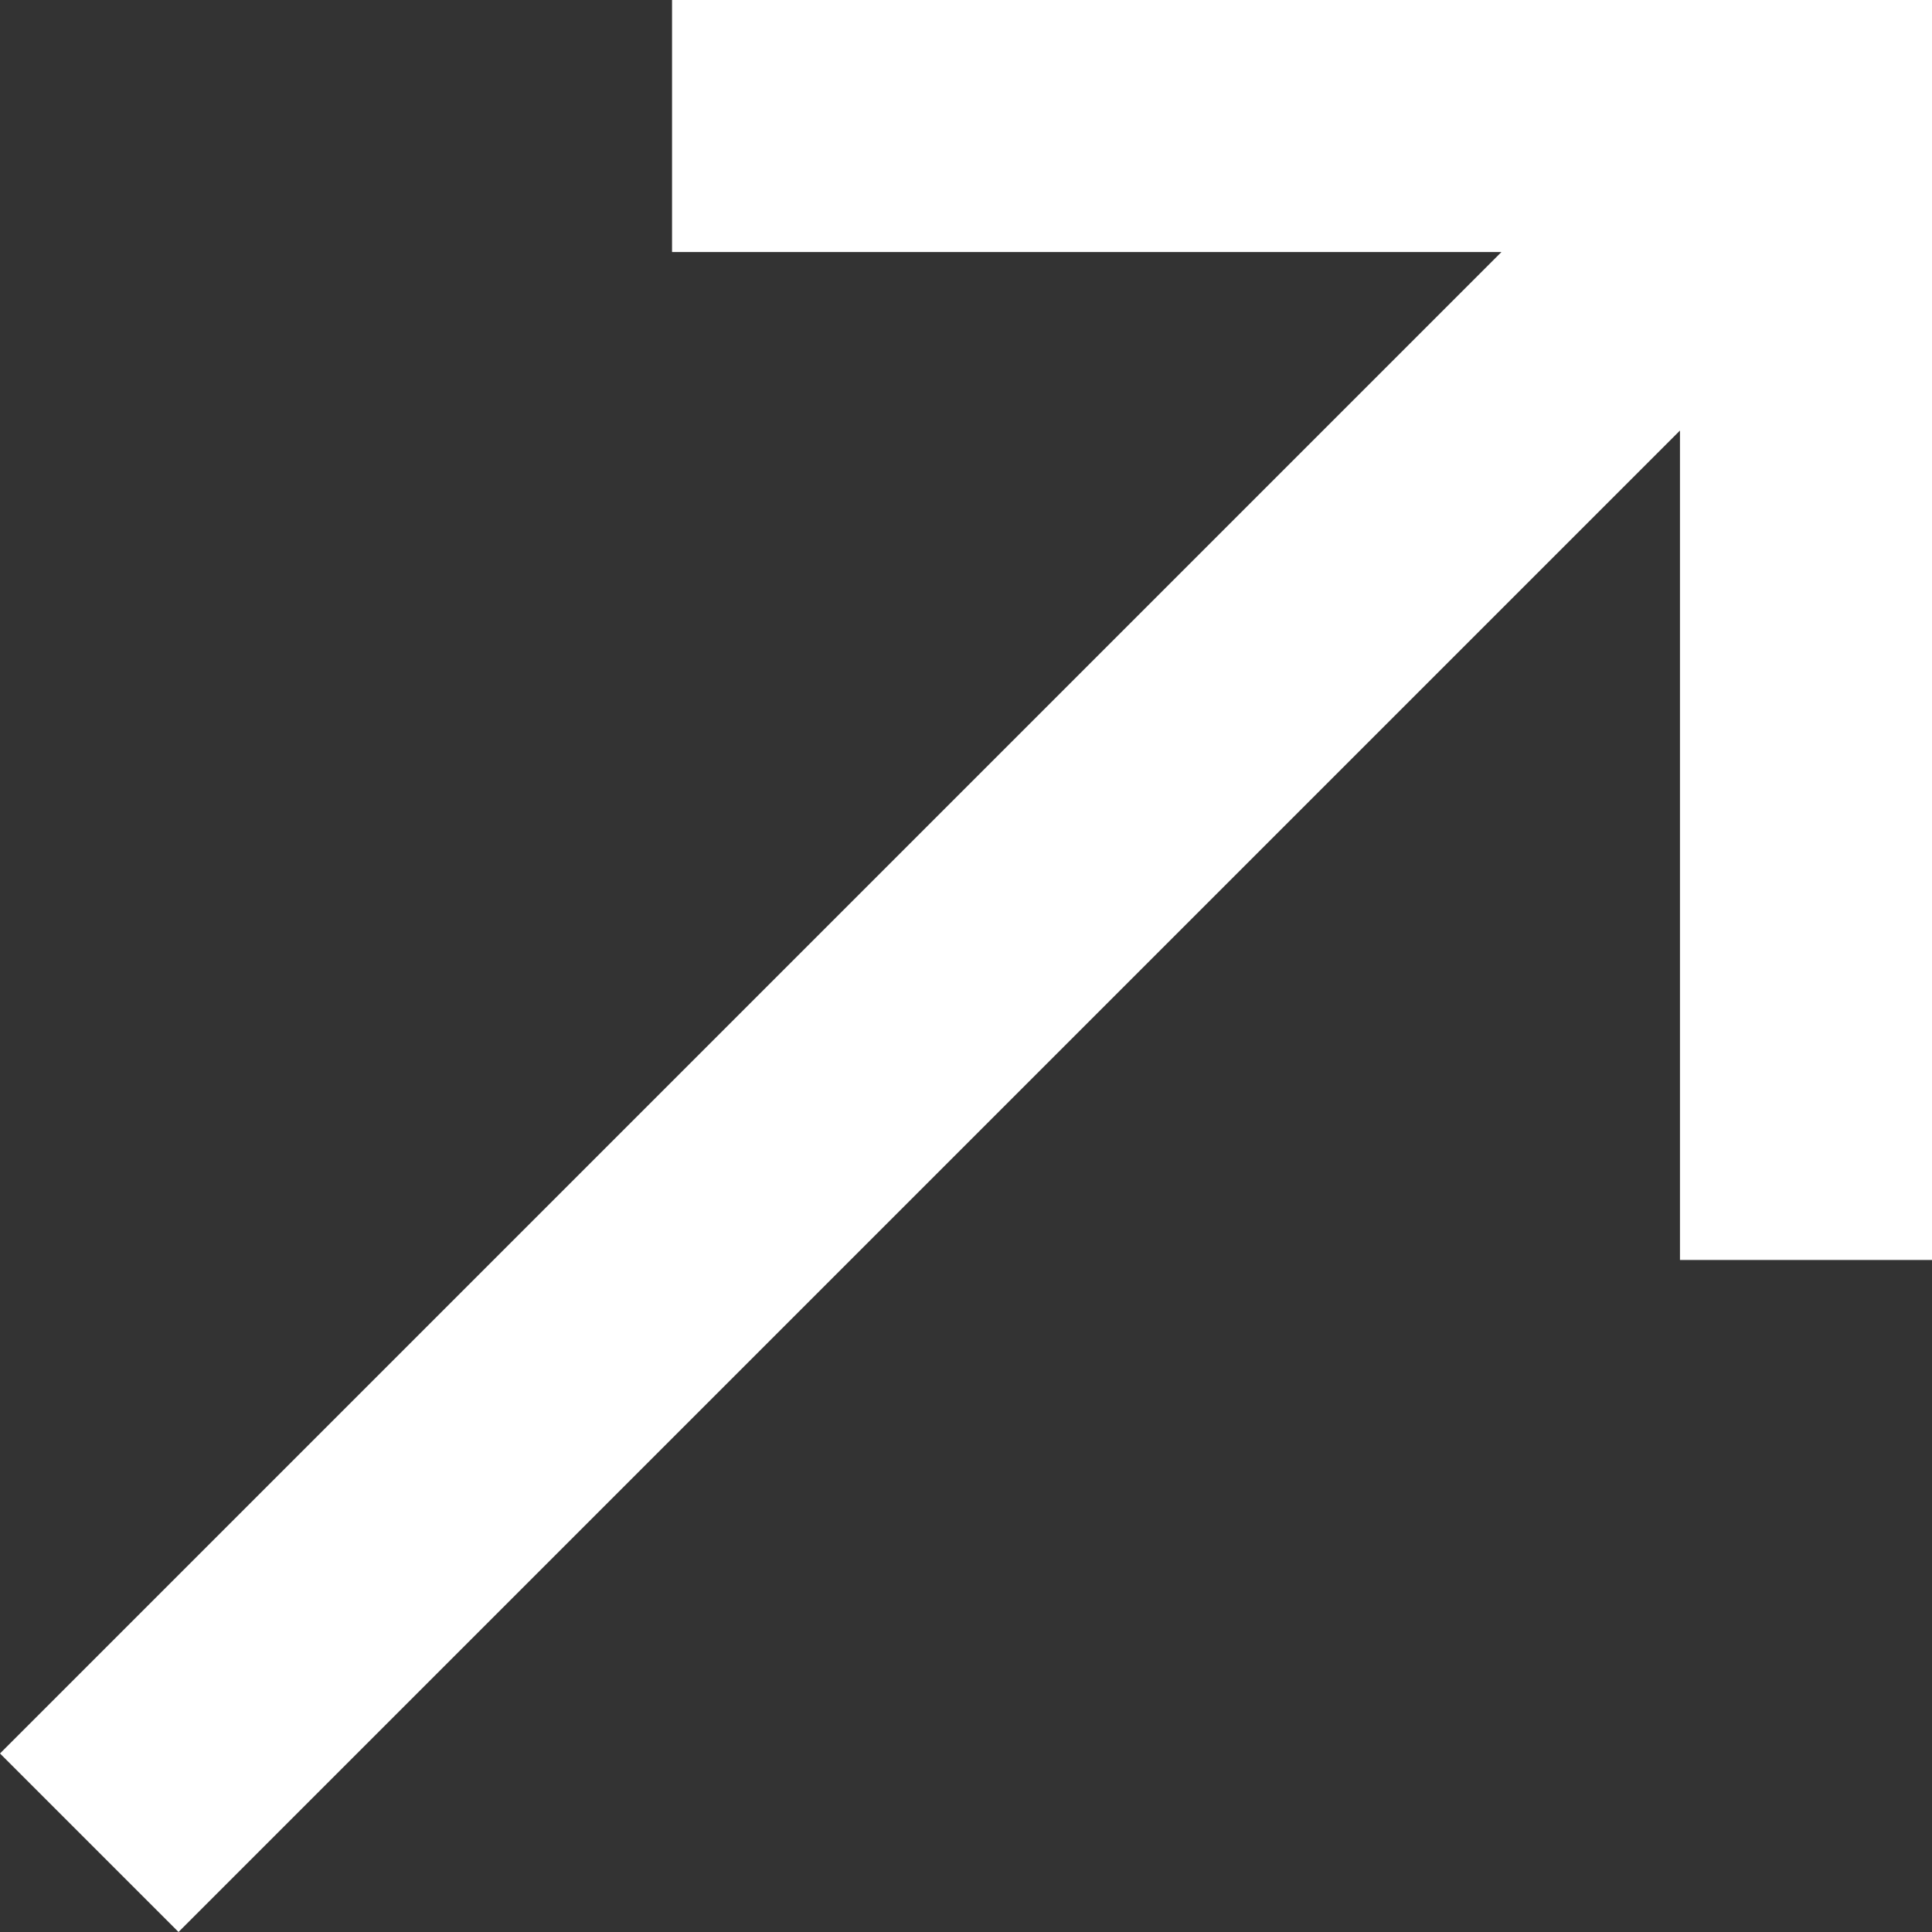 <svg width="20" height="20" viewBox="0 0 20 20" fill="white" xmlns="http://www.w3.org/2000/svg">
<rect x="0" y="0" width="20" height="20" fill="#333333" stroke="none"/>
<g clip-path="url(#clip0_86_9)">
<path d="M1.848 20L0 18.152L15.543 2.609H6.957V0H20V13.043H17.391V4.457L1.848 20Z" fill="white"/>
</g>
<defs>
<clipPath id="clip0_86_9">
<rect width="20" height="20" fill="white"/>
</clipPath>
</defs>
</svg>
